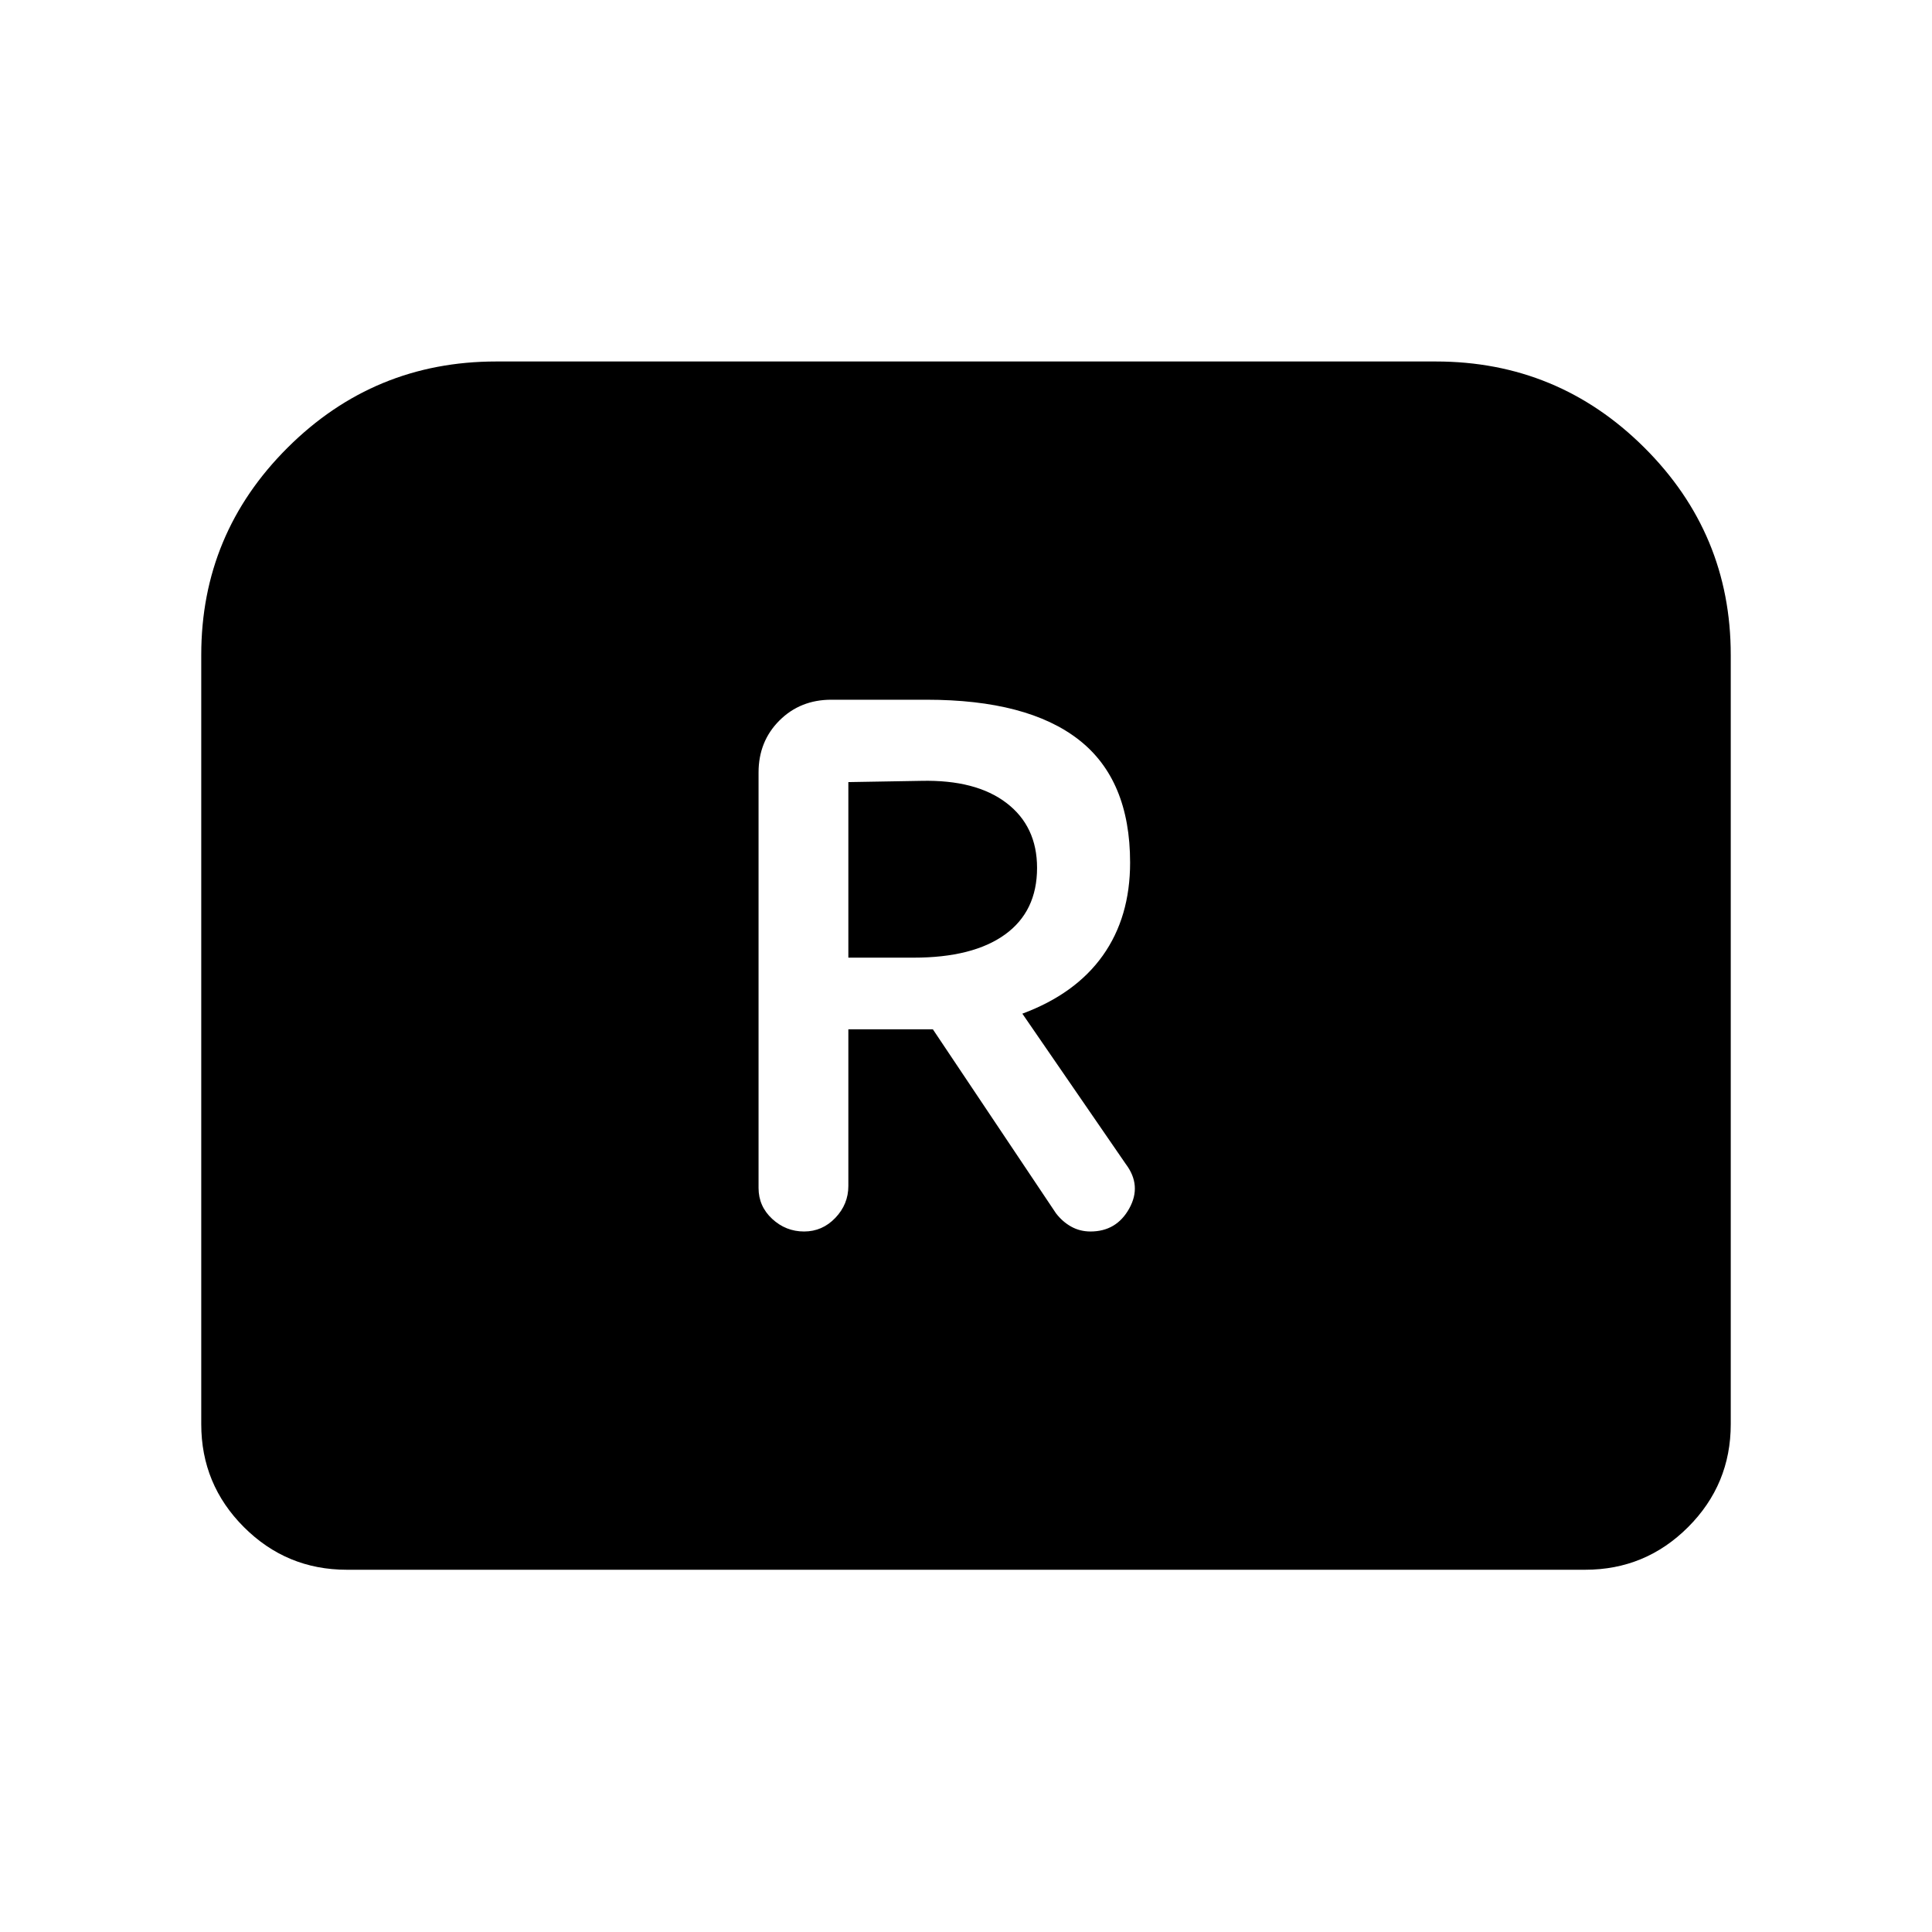<svg xmlns="http://www.w3.org/2000/svg" height="24" viewBox="0 -960 960 960" width="24"><path d="M399.54-348.08q9.08 0 15.54-6.77 6.46-6.77 6.46-15.84v-77.85h42l61.15 91.39q3.23 4.23 7.58 6.65t9.58 2.42q12.92 0 19.26-11.42 6.35-11.42-1.73-22.12L508-456.31q26.46-9.84 40-28.92 13.54-19.08 13.54-46.15 0-41.16-25.5-61.04-25.5-19.89-75.66-19.89h-47.3q-15.46 0-25.81 10.35-10.35 10.35-10.35 25.81v206.46q0 9.07 6.77 15.34t15.85 6.27Zm22-136.07v-87.23l36.23-.62q27.15-.62 42.35 11 15.19 11.62 15.19 32.23 0 21.62-15.93 33.12-15.92 11.5-45.38 11.5h-32.46ZM100-252.31v-382.3q0-60.24 42.96-103 42.96-42.77 103.58-42.77h466.92q60.62 0 103.58 42.77 42.96 42.76 42.96 103v382.3q0 29.92-21.19 51.12Q817.61-180 787.69-180H172.31q-29.92 0-51.12-21.19Q100-222.39 100-252.31Z"/></svg>